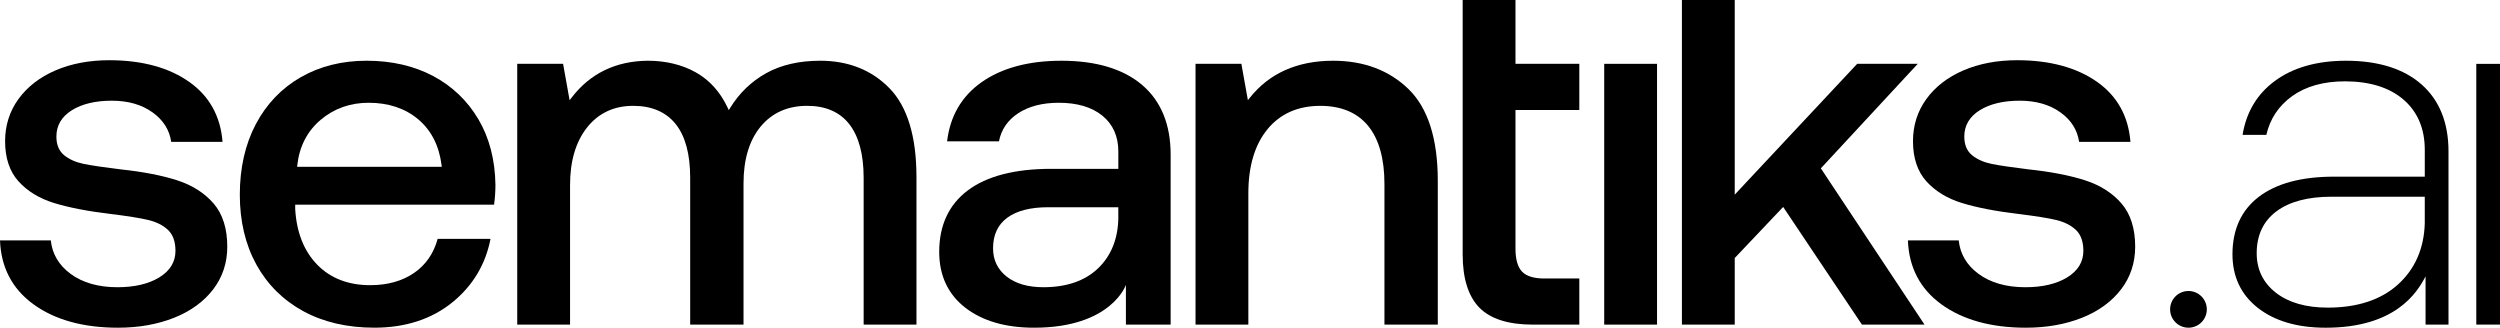 <?xml version="1.0" encoding="UTF-8"?>
<svg id="Layer_1" data-name="Layer 1" xmlns="http://www.w3.org/2000/svg" viewBox="0 0 2072 271.6">
  <defs>
    <style>
      .cls-1 {
        stroke-width: 0px;
      }
    </style>
  </defs>
  <g>
    <path class="cls-1" d="m146.93,149.47c-12.65-4.08-28.5-7.14-47.12-9.12-13.94-1.71-24.17-3.22-30.4-4.5-6.41-1.31-11.81-3.68-16.05-7.05-4.39-3.48-6.62-8.74-6.62-15.61,0-9.2,4.34-16.56,12.91-21.88,8.4-5.21,19.51-7.85,33.03-7.85,13.55,0,24.97,3.3,33.95,9.82,8.75,6.35,13.88,14.52,15.27,24.31h42.55c-1.66-21.14-10.86-37.8-27.38-49.54-16.93-12.03-39.31-18.14-66.53-18.14-16.53,0-31.53,2.84-44.56,8.44-12.97,5.58-23.29,13.56-30.67,23.72-7.36,10.13-11.09,21.89-11.09,34.95,0,13.87,3.71,25.02,11.01,33.16,7.37,8.2,17.25,14.26,29.35,18.01,12.23,3.8,28.03,6.87,46.93,9.13,13.91,1.7,24.35,3.36,31.05,4.93,6.86,1.61,12.42,4.36,16.52,8.17,4.21,3.91,6.34,9.79,6.34,17.48,0,9.2-4.56,16.64-13.57,22.1-8.82,5.35-20.43,8.06-34.51,8.06-15.82,0-28.89-3.74-38.86-11.1-9.74-7.2-15.24-16.52-16.37-27.72H0c.84,22.28,10.07,40.03,27.44,52.75,17.78,13.02,41.45,19.62,70.35,19.62,17.13,0,32.77-2.77,46.5-8.24,13.68-5.44,24.57-13.35,32.37-23.52,7.77-10.13,11.71-22.02,11.71-35.35,0-15-3.78-27.02-11.24-35.73-7.51-8.75-17.67-15.24-30.2-19.28Z"/>
    <path class="cls-1" d="m396.49,98.84c9.1,15.4,13.85,33.73,14.13,54.45,0,5.31-.38,10.81-1.13,16.35h-164.82s0,3.77,0,3.77c1.15,19.25,7.28,34.71,18.24,45.96,10.98,11.27,25.76,16.98,43.91,16.98,14.39,0,26.67-3.44,36.49-10.23,9.63-6.66,16.16-16.13,19.43-28.17h43.81c-4.11,21.2-14.72,38.88-31.55,52.57-17.2,13.98-38.99,21.07-64.76,21.07-22.44,0-42.28-4.62-58.96-13.73-16.65-9.09-29.7-22.07-38.8-38.58-9.1-16.53-13.72-36-13.72-57.89,0-22.17,4.48-41.88,13.3-58.55,8.82-16.65,21.3-29.7,37.1-38.79,15.82-9.1,34.22-13.72,54.67-13.72,20.75,0,39.31,4.26,55.14,12.67,15.8,8.39,28.43,20.44,37.52,35.83Zm-30.35,39.38l-.16-1.29c-2.02-16.15-8.54-28.95-19.38-38.06-10.83-9.09-24.65-13.7-41.05-13.7-15.28,0-28.66,4.75-39.78,14.13-11.13,9.4-17.65,22.07-19.38,37.65l-.14,1.27h119.9Z"/>
    <path class="cls-1" d="m679.67,50.34c-17.35,0-32.38,3.47-44.67,10.31-12.28,6.84-22.33,16.54-29.87,28.82l-1.11,1.81-.9-1.93c-6.13-13.09-15.01-22.96-26.4-29.35-11.44-6.41-24.89-9.67-39.97-9.67-26.51.28-47.74,10.61-63.08,30.69l-1.58,2.07-5.41-30.2h-38v216.14h43.78v-115.75c0-19.8,4.75-35.83,14.11-47.64,9.43-11.89,22.29-17.92,38.23-17.92,15.37,0,27.23,5.1,35.24,15.15,7.95,9.97,11.98,24.93,11.98,44.44v121.72h44.21v-117.03c0-19.81,4.75-35.63,14.12-47.02,9.43-11.46,22.43-17.27,38.64-17.27,15.38,0,27.16,5.17,35.04,15.37,7.8,10.12,11.76,24.99,11.76,44.22v121.72h43.78v-122.15c0-33.66-7.5-58.44-22.29-73.65-14.78-15.2-34.17-22.9-57.62-22.9Z"/>
    <path class="cls-1" d="m946.75,70.54c-15.64-13.4-38.21-20.2-67.09-20.2-27.21,0-49.53,6.03-66.32,17.92-16.37,11.6-25.92,28.05-28.39,48.9h42.98c1.92-9.79,7.27-17.61,15.9-23.27,8.82-5.79,20.16-8.72,33.69-8.72,15.27,0,27.43,3.6,36.14,10.71,8.77,7.16,13.22,17.15,13.22,29.68v14.37h-55.75c-30.03,0-53.27,6.02-69.06,17.9-15.69,11.81-23.65,28.94-23.65,50.92,0,19.45,7.17,34.93,21.32,46.03,14.23,11.16,33.52,16.82,57.31,16.82,64.15,0,76.1-35.49,76.1-35.49v32.92h37.08v-140.92c0-24.85-7.9-44.22-23.49-57.58Zm-19.87,110.07c-.28,17.3-5.93,31.36-16.78,41.76-10.83,10.4-26.1,15.68-45.38,15.68-12.72,0-22.93-2.95-30.36-8.78-7.51-5.89-11.32-13.8-11.32-23.51,0-11.14,4.04-19.71,11.99-25.45,7.84-5.67,19.12-8.54,33.52-8.54h58.31v8.85Z"/>
    <path class="cls-1" d="m1104.9,50.34c-29.64,0-52.88,10.33-69.07,30.71l-1.58,1.99-5.4-30.14h-38v216.14h43.78v-108.92c0-22.36,5.33-40.18,15.83-52.99,10.56-12.87,25.28-19.4,43.76-19.4,17.35,0,30.71,5.6,39.71,16.63,8.95,10.97,13.49,27.15,13.49,48.08v116.6h44.21v-119.16c0-34.78-8.14-60.34-24.18-75.97-16.06-15.64-37.1-23.57-62.55-23.57Z"/>
    <path class="cls-1" d="m1256.04,0h-43.78v210.89c0,19.79,4.63,34.59,13.75,43.99,9.12,9.39,24.06,14.16,44.4,14.16h38.53v-38.23h-29.14c-8.53,0-14.7-1.91-18.32-5.69-3.61-3.76-5.44-10.13-5.44-18.93v-115.05s52.9,0,52.9,0v-38.24h-52.9s0-52.9,0-52.9Z"/>
    <rect class="cls-1" x="1329.57" y="52.9" width="43.78" height="216.14"/>
    <polygon class="cls-1" points="1589.43 52.9 1539.22 52.9 1437.75 161.31 1437.75 0 1393.97 0 1393.97 269.04 1437.75 269.04 1437.75 213.84 1438.07 213.51 1477.88 171.51 1543.18 269.04 1595.04 269.04 1509.12 139.52 1589.43 52.9"/>
    <path class="cls-1" d="m1728.2,149.47c-12.65-4.08-28.5-7.14-47.12-9.12-13.94-1.71-24.16-3.22-30.4-4.5-6.4-1.31-11.8-3.68-16.05-7.05-4.39-3.48-6.62-8.74-6.62-15.61,0-9.2,4.34-16.56,12.91-21.88,8.4-5.21,19.51-7.85,33.02-7.85,13.55,0,24.98,3.3,33.95,9.82,8.75,6.34,13.88,14.52,15.27,24.31h42.55c-1.65-21.14-10.86-37.8-27.38-49.54-16.93-12.03-39.32-18.14-66.53-18.14-16.53,0-31.52,2.84-44.56,8.44-12.97,5.58-23.29,13.56-30.67,23.72-7.36,10.13-11.09,21.89-11.09,34.95,0,13.87,3.71,25.02,11.01,33.16,7.37,8.2,17.25,14.26,29.35,18.01,12.23,3.8,28.03,6.87,46.94,9.13,13.9,1.7,24.35,3.36,31.05,4.93,6.86,1.61,12.42,4.36,16.52,8.17,4.2,3.9,6.34,9.78,6.34,17.48,0,9.2-4.56,16.64-13.56,22.1-8.82,5.35-20.43,8.06-34.51,8.06-15.82,0-28.89-3.74-38.86-11.1-9.74-7.2-15.24-16.52-16.37-27.72h-42.13c.84,22.28,10.07,40.02,27.44,52.75,17.78,13.02,41.45,19.62,70.35,19.62,17.13,0,32.78-2.77,46.5-8.24,13.68-5.44,24.57-13.35,32.37-23.52,7.77-10.13,11.71-22.02,11.71-35.35,0-15-3.78-27.03-11.24-35.73-7.5-8.75-17.67-15.24-30.2-19.28Z"/>
  </g>
  <g>
    <path class="cls-1" d="m2007.09,70.08c-14.79-13.1-35.91-19.74-62.77-19.74-24.05,0-43.89,5.65-58.97,16.79-14.69,10.85-23.66,25.86-26.7,44.65h19.69c3.04-13.3,10.23-24.09,21.36-32.09,11.35-8.15,26.07-12.28,43.75-12.28,20.58,0,36.92,5.1,48.57,15.15,11.7,10.09,17.63,24.08,17.63,41.58v22.27h-75.25c-26.9,0-47.89,5.64-62.4,16.78-14.42,11.06-21.74,27.06-21.74,47.55,0,18.49,7.03,33.4,20.89,44.32,13.94,10.98,32.91,16.55,56.36,16.55,57.83,0,75.75-29.04,82.79-42.56v39.98h19.01V125.43c0-23.67-7.48-42.29-22.22-55.35Zm2.57,114.8c-.58,20.94-8.03,38.03-22.13,50.83-14.08,12.78-33.69,19.25-58.29,19.25-17.99,0-32.43-4.14-42.93-12.3-10.59-8.23-15.96-19.26-15.96-32.79,0-14.96,5.52-26.66,16.41-34.75,10.78-8.01,26.09-12.08,45.49-12.08h77.4v21.84Z"/>
    <rect class="cls-1" x="2052.35" y="52.93" width="19.65" height="216.09"/>
    <circle class="cls-1" cx="1813.8" cy="256.39" r="15.21"/>
  </g>
</svg>